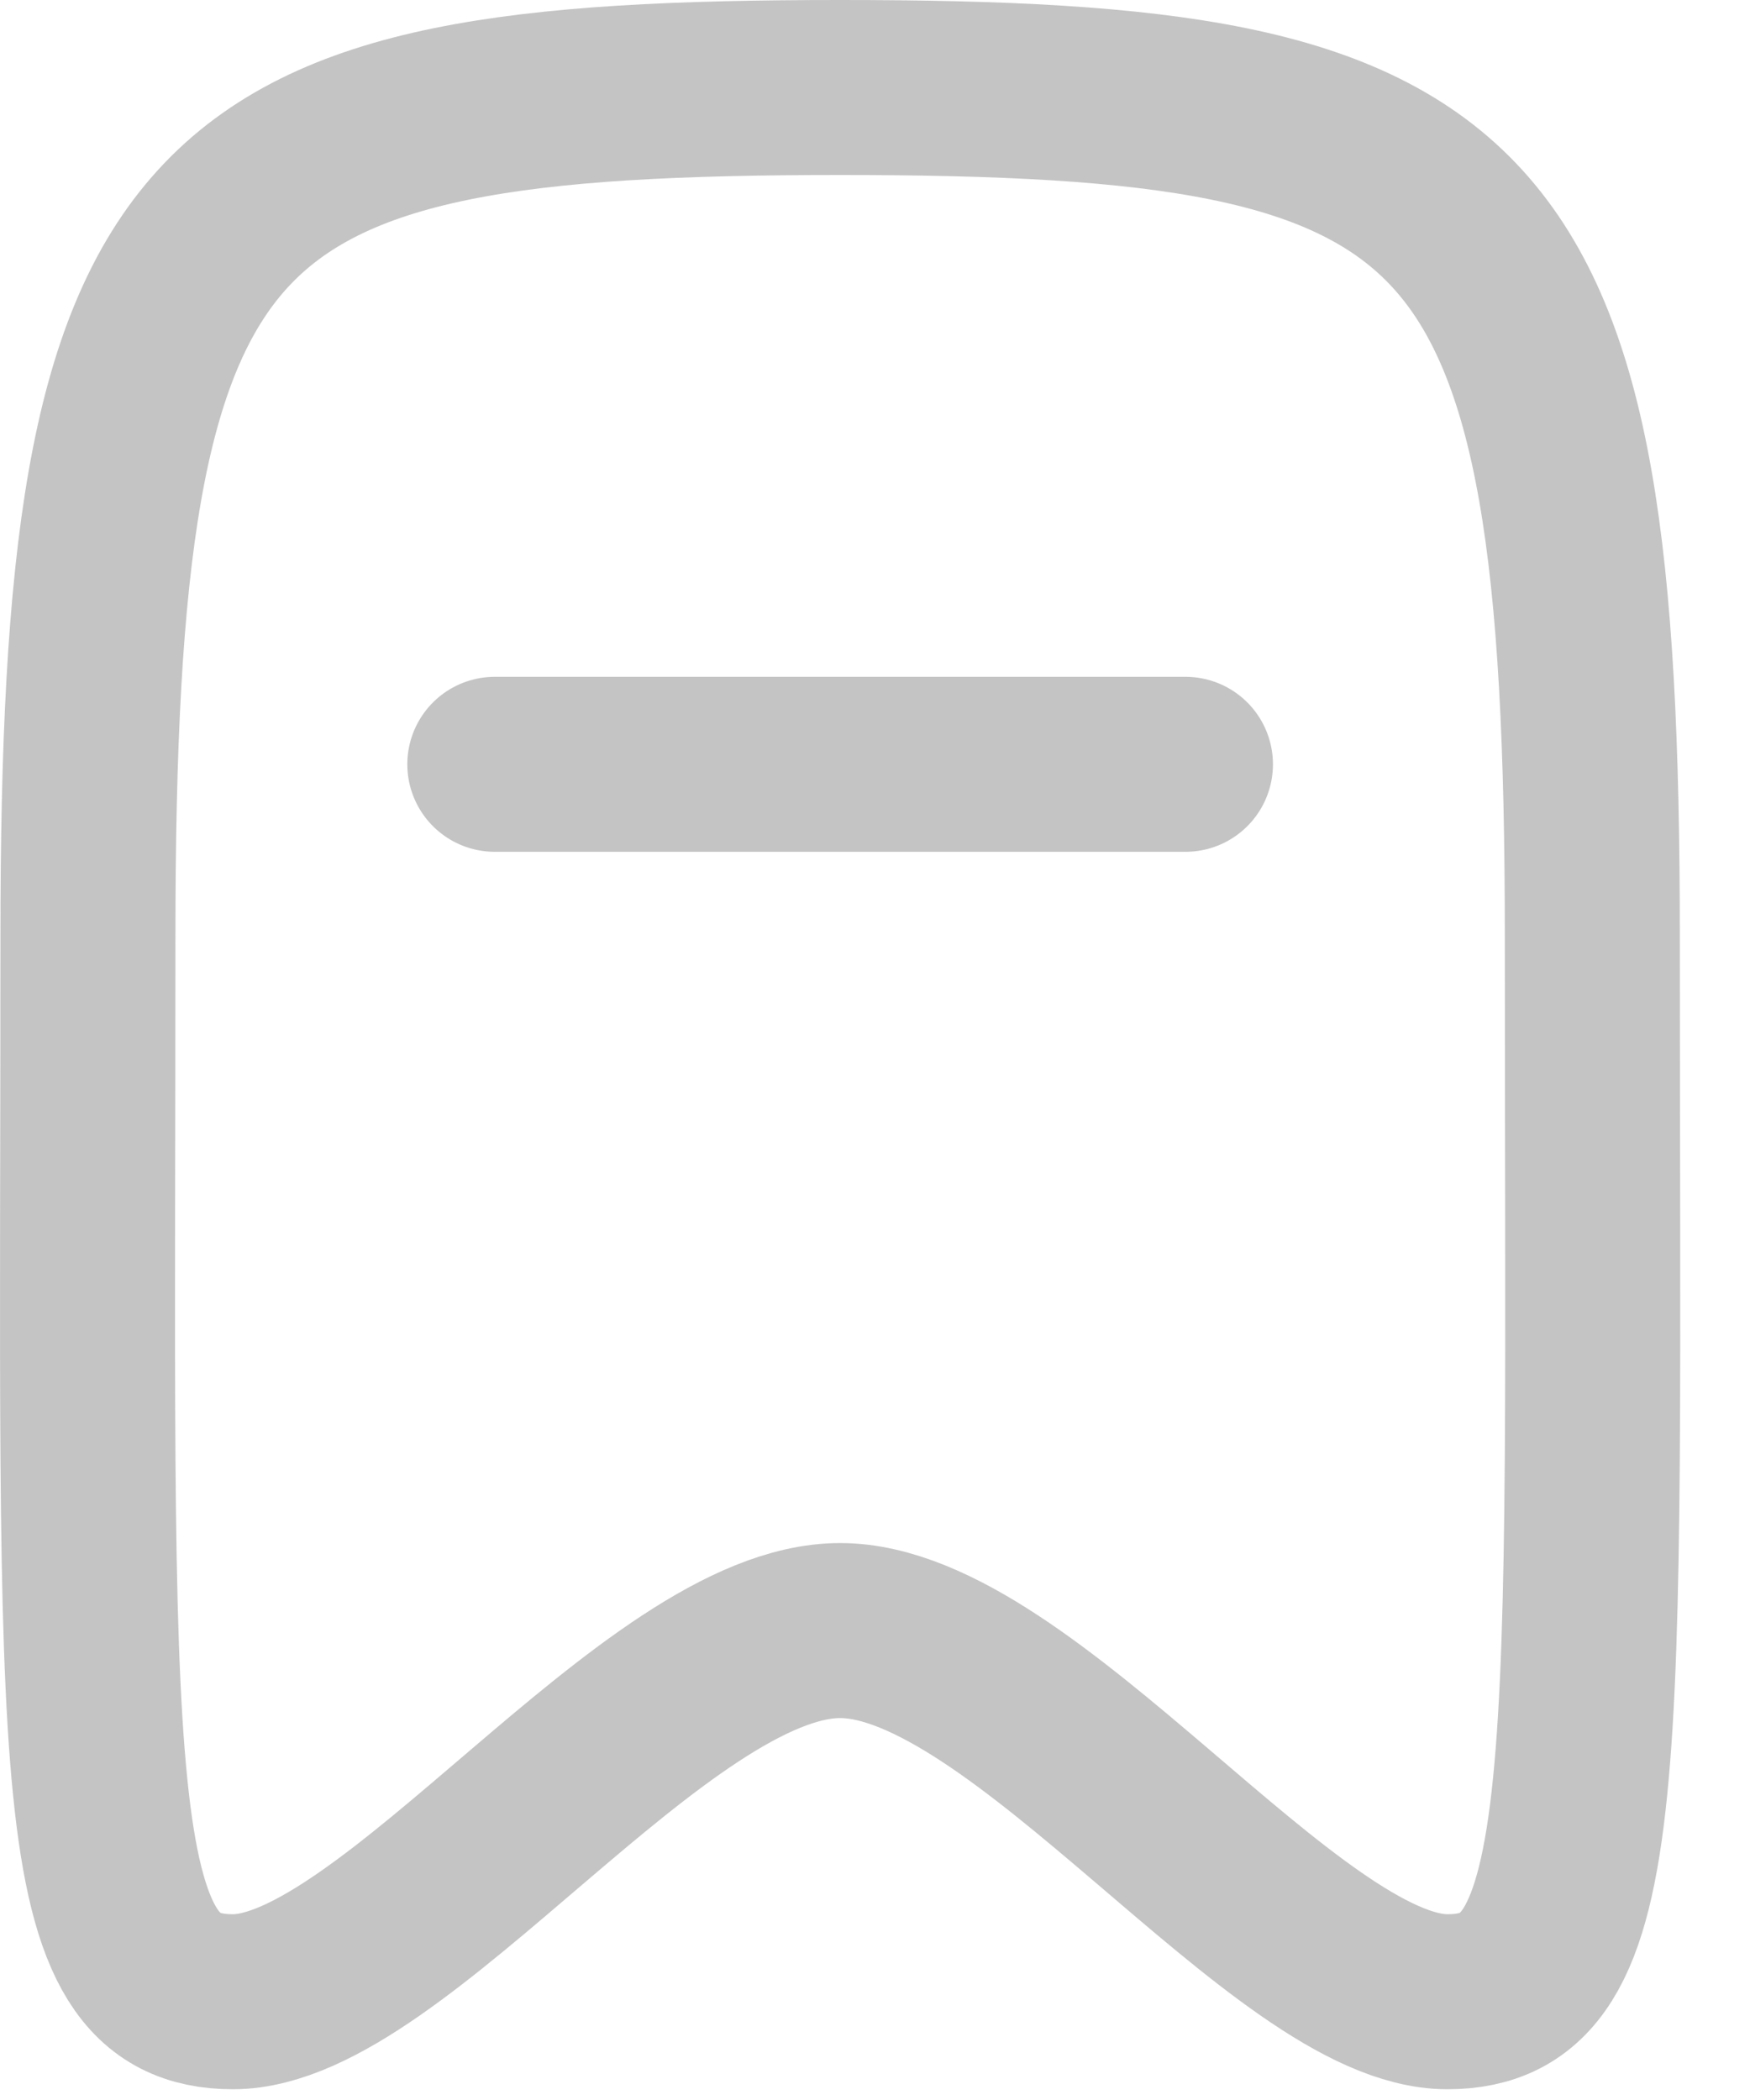 <svg width="20" height="24" viewBox="0 0 20 24" fill="none" xmlns="http://www.w3.org/2000/svg">
<path d="M5.655 8.735H13.548" stroke="#C4C4C4" stroke-width="2" stroke-linecap="round" stroke-linejoin="round"/>
<path fill-rule="evenodd" clip-rule="evenodd" d="M9.601 1C2.247 1 1.005 2.073 1.005 10.705C1.005 20.369 0.824 22.877 2.662 22.877C4.498 22.877 7.498 18.635 9.601 18.635C11.705 18.635 14.705 22.877 16.541 22.877C18.379 22.877 18.198 20.369 18.198 10.705C18.198 2.073 16.956 1 9.601 1Z" stroke="#C4C4C4" stroke-width="2" stroke-linecap="round" stroke-linejoin="round"/>
</svg>
